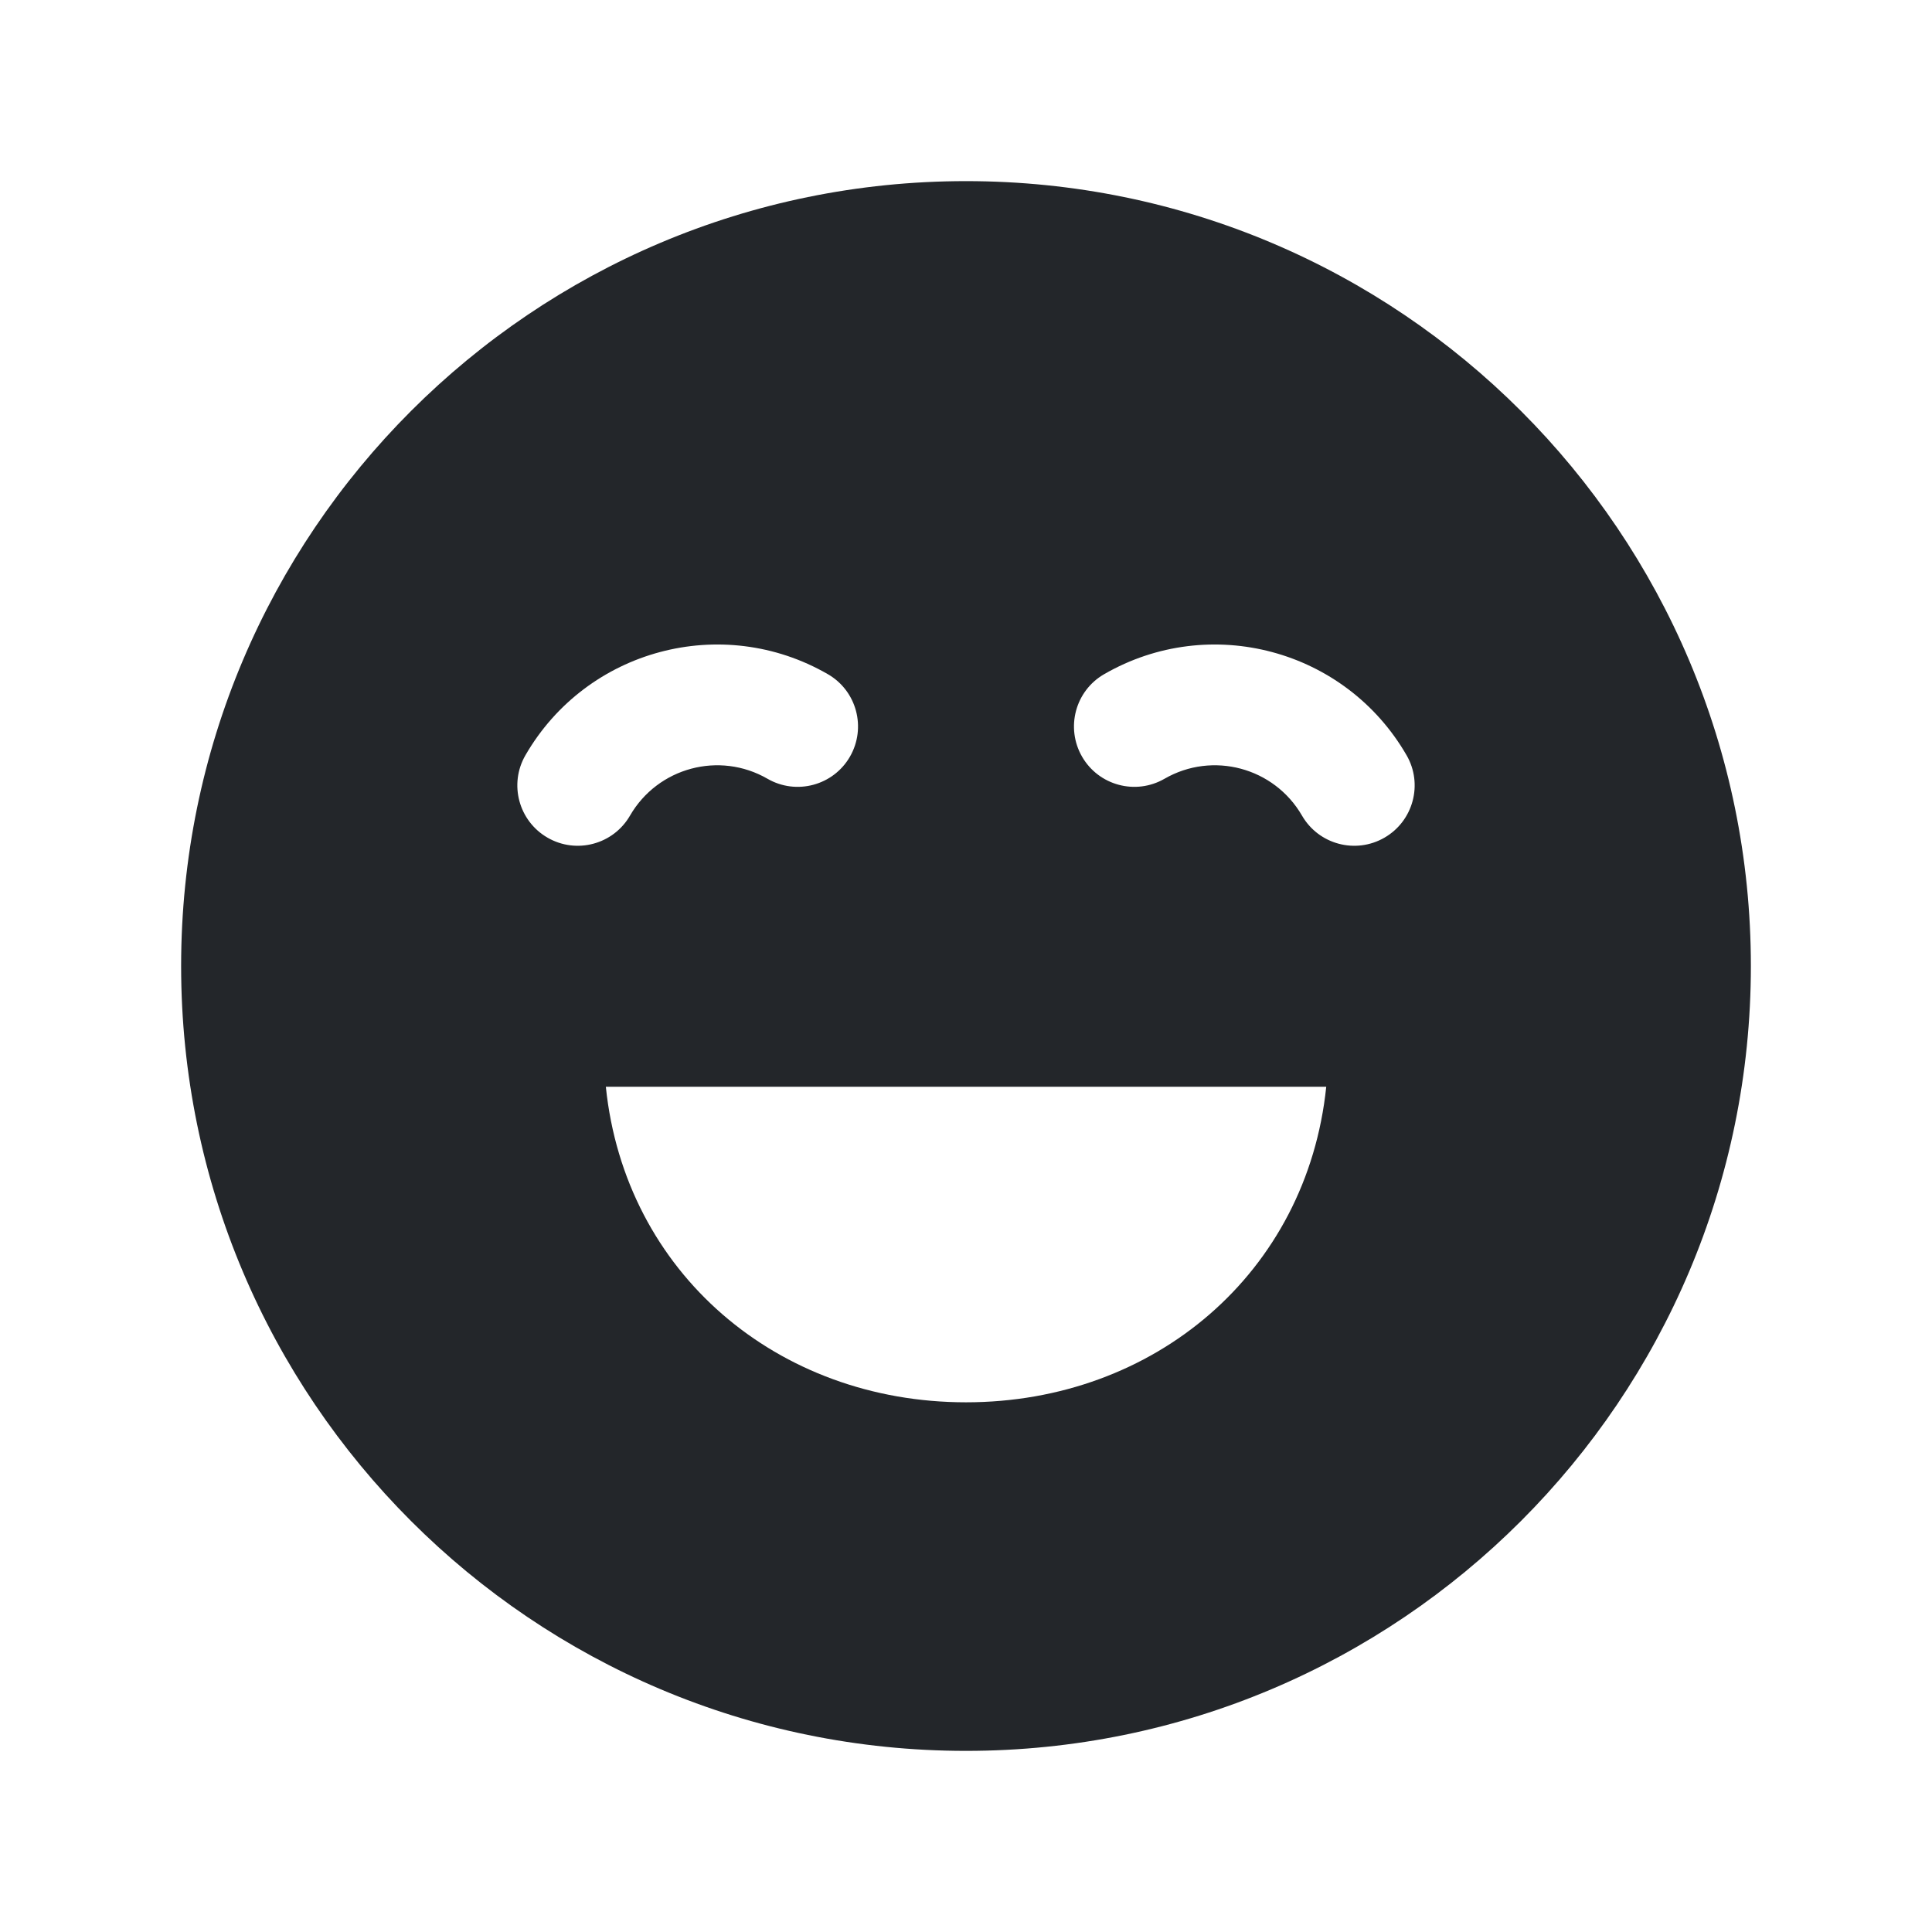 <svg width="24" height="24" viewBox="0 0 24 24" fill="none" xmlns="http://www.w3.org/2000/svg">
<path fill-rule="evenodd" clip-rule="evenodd" d="M12 2.25C6.615 2.25 2.25 6.615 2.25 12C2.25 17.385 6.615 21.75 12 21.75C17.385 21.75 21.75 17.385 21.75 12C21.75 6.615 17.385 2.25 12 2.25ZM12 17.42C14.341 17.42 16.236 15.812 16.475 13.5H7.526C7.764 15.812 9.659 17.42 12 17.42ZM9.534 9.674C8.936 9.329 8.172 9.534 7.826 10.132C7.619 10.49 7.161 10.613 6.802 10.406C6.443 10.199 6.32 9.74 6.527 9.382C7.287 8.066 8.969 7.616 10.284 8.375C10.643 8.582 10.765 9.041 10.558 9.4C10.351 9.758 9.893 9.881 9.534 9.674ZM16.174 10.132C15.828 9.534 15.064 9.329 14.466 9.674C14.107 9.881 13.649 9.758 13.442 9.4C13.235 9.041 13.357 8.582 13.716 8.375C15.031 7.616 16.713 8.066 17.473 9.382C17.68 9.74 17.557 10.199 17.198 10.406C16.839 10.613 16.381 10.49 16.174 10.132Z" fill="#23262A"/>
</svg>
